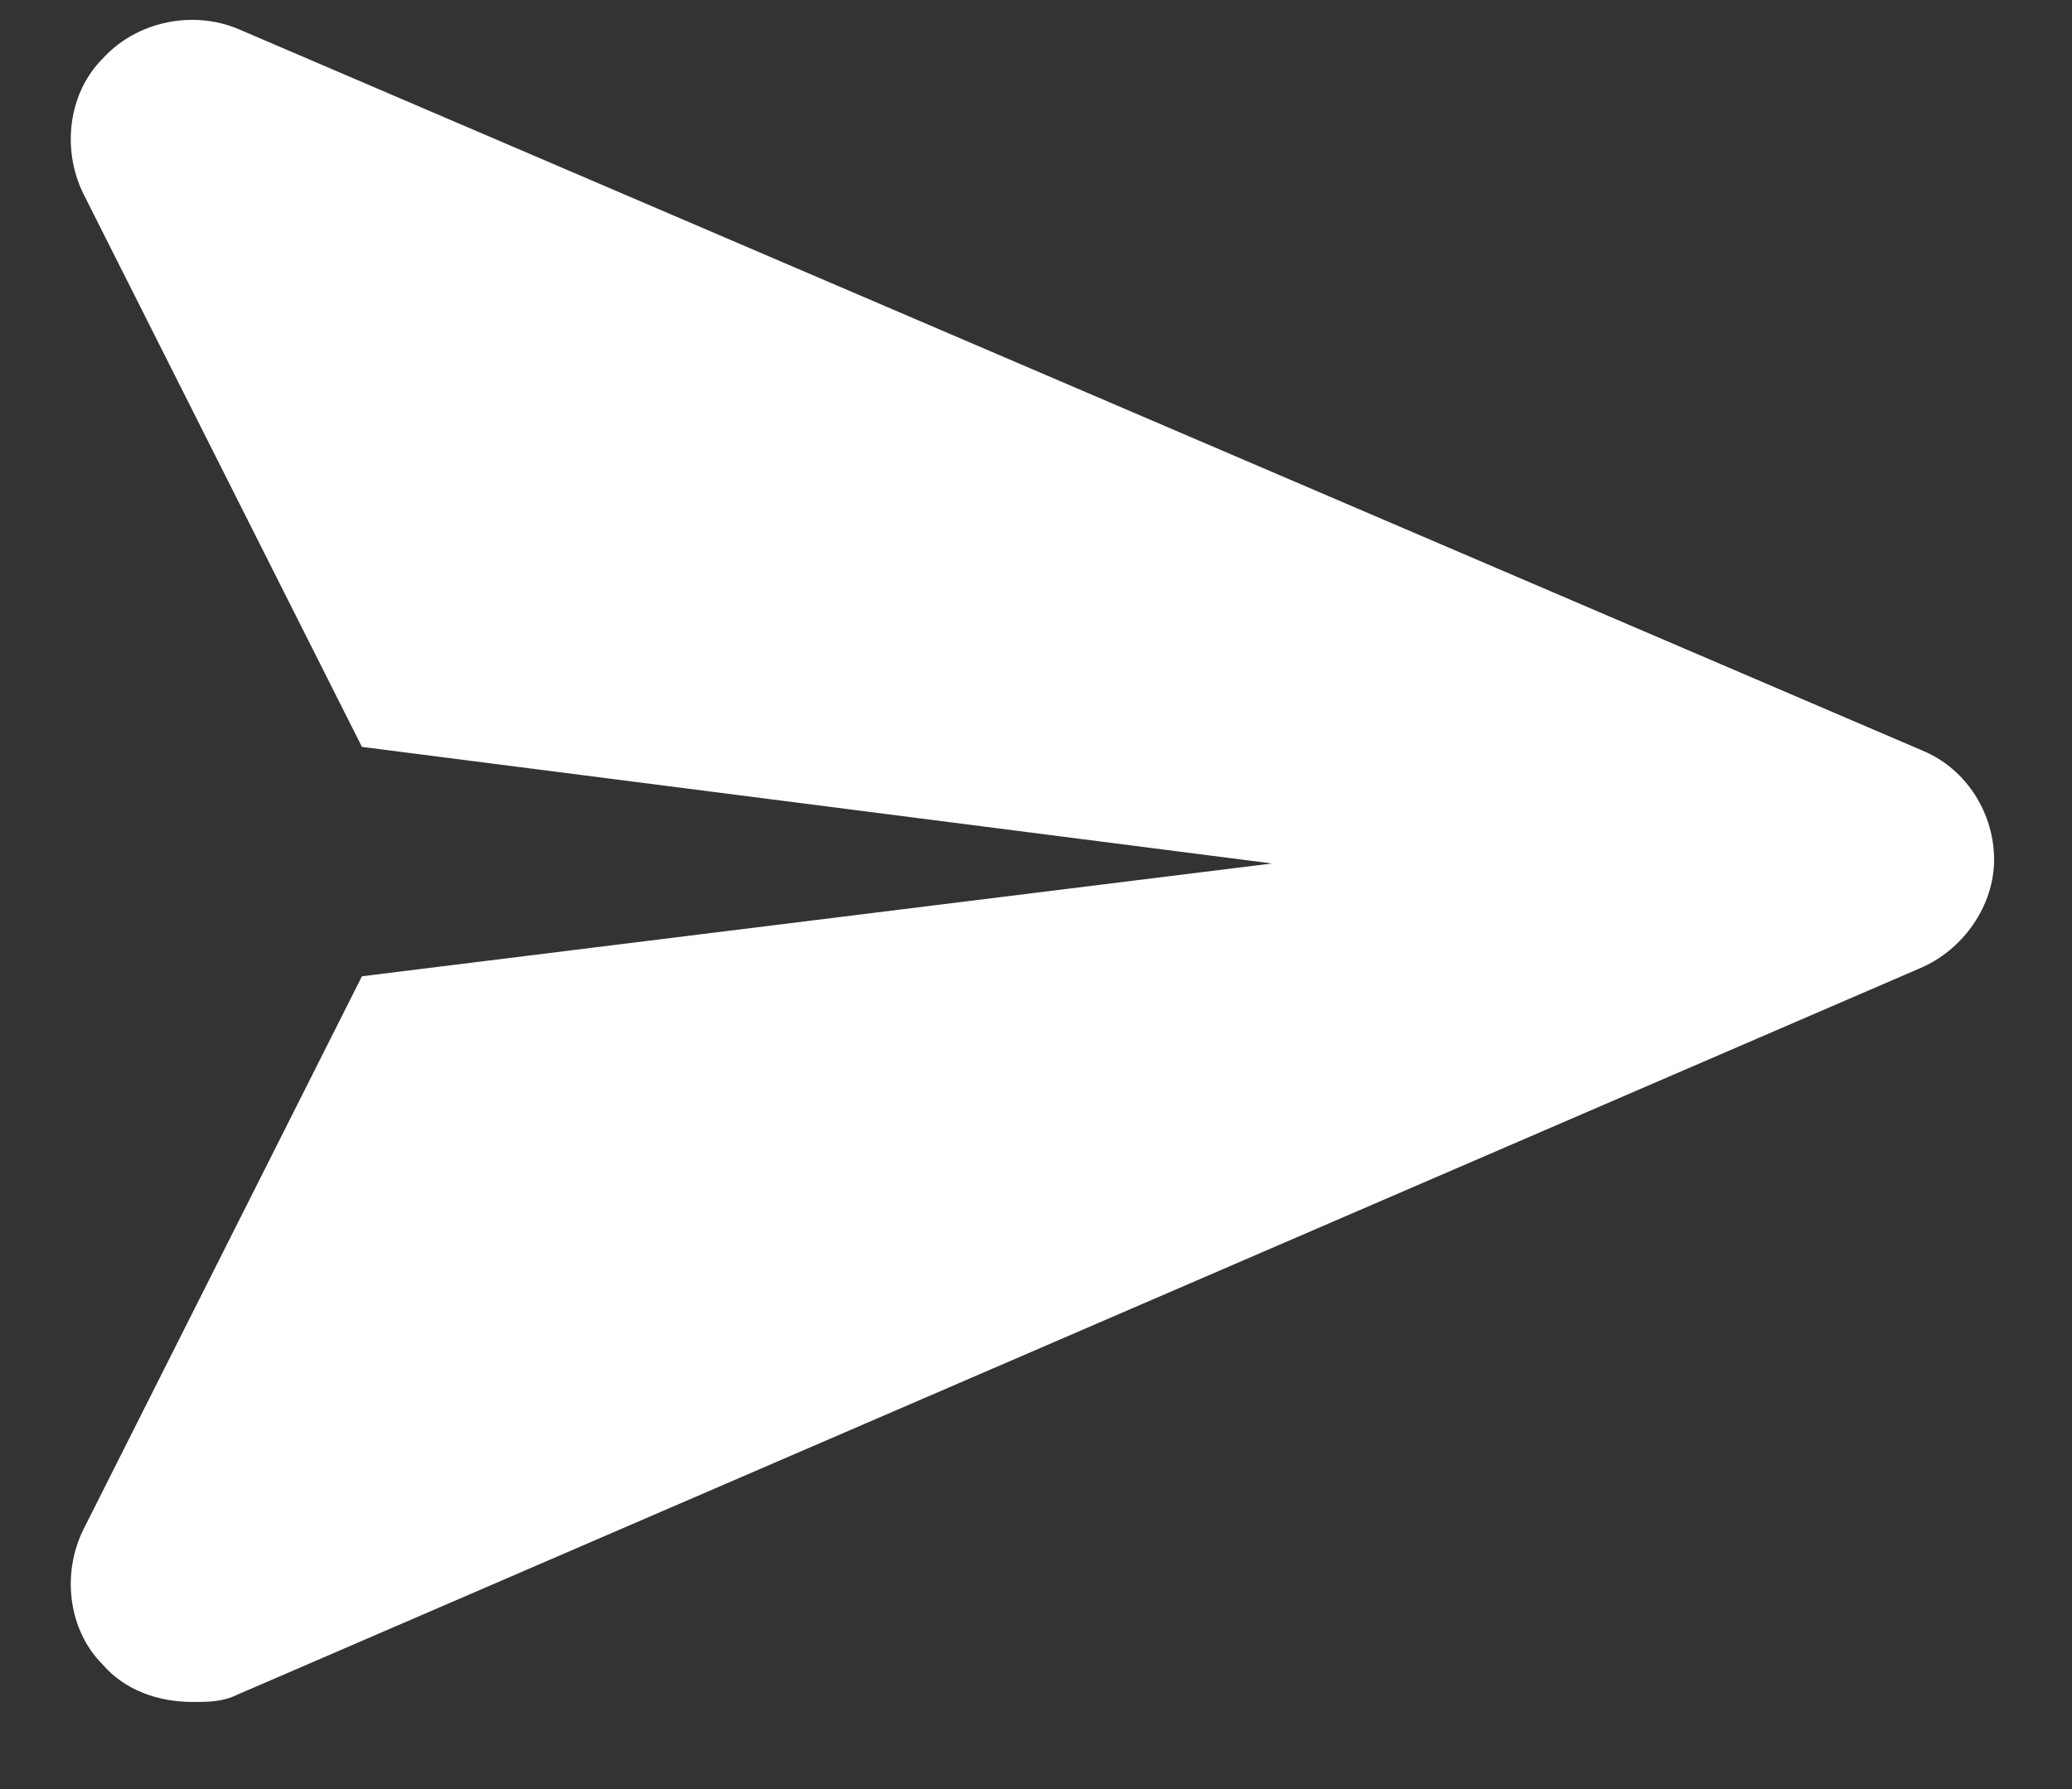 <svg width="22" height="19" viewBox="0 0 22 19" fill="none" xmlns="http://www.w3.org/2000/svg">
<rect x="0" y="0" width="22" height="19" fill="#333333" stroke="none"/>
<path d="M21.173 9.13C21.173 9.609 20.854 10.089 20.374 10.288L2.525 17.995C2.366 18.075 2.206 18.075 2.046 18.075C1.687 18.075 1.328 17.955 1.088 17.675C0.729 17.316 0.649 16.717 0.888 16.238L3.843 10.368L13.506 9.17L3.843 7.932L0.888 2.063C0.649 1.583 0.729 0.984 1.088 0.625C1.447 0.226 2.046 0.106 2.525 0.306L20.414 7.972C20.893 8.172 21.173 8.651 21.173 9.13Z" fill="white"/>
</svg>
